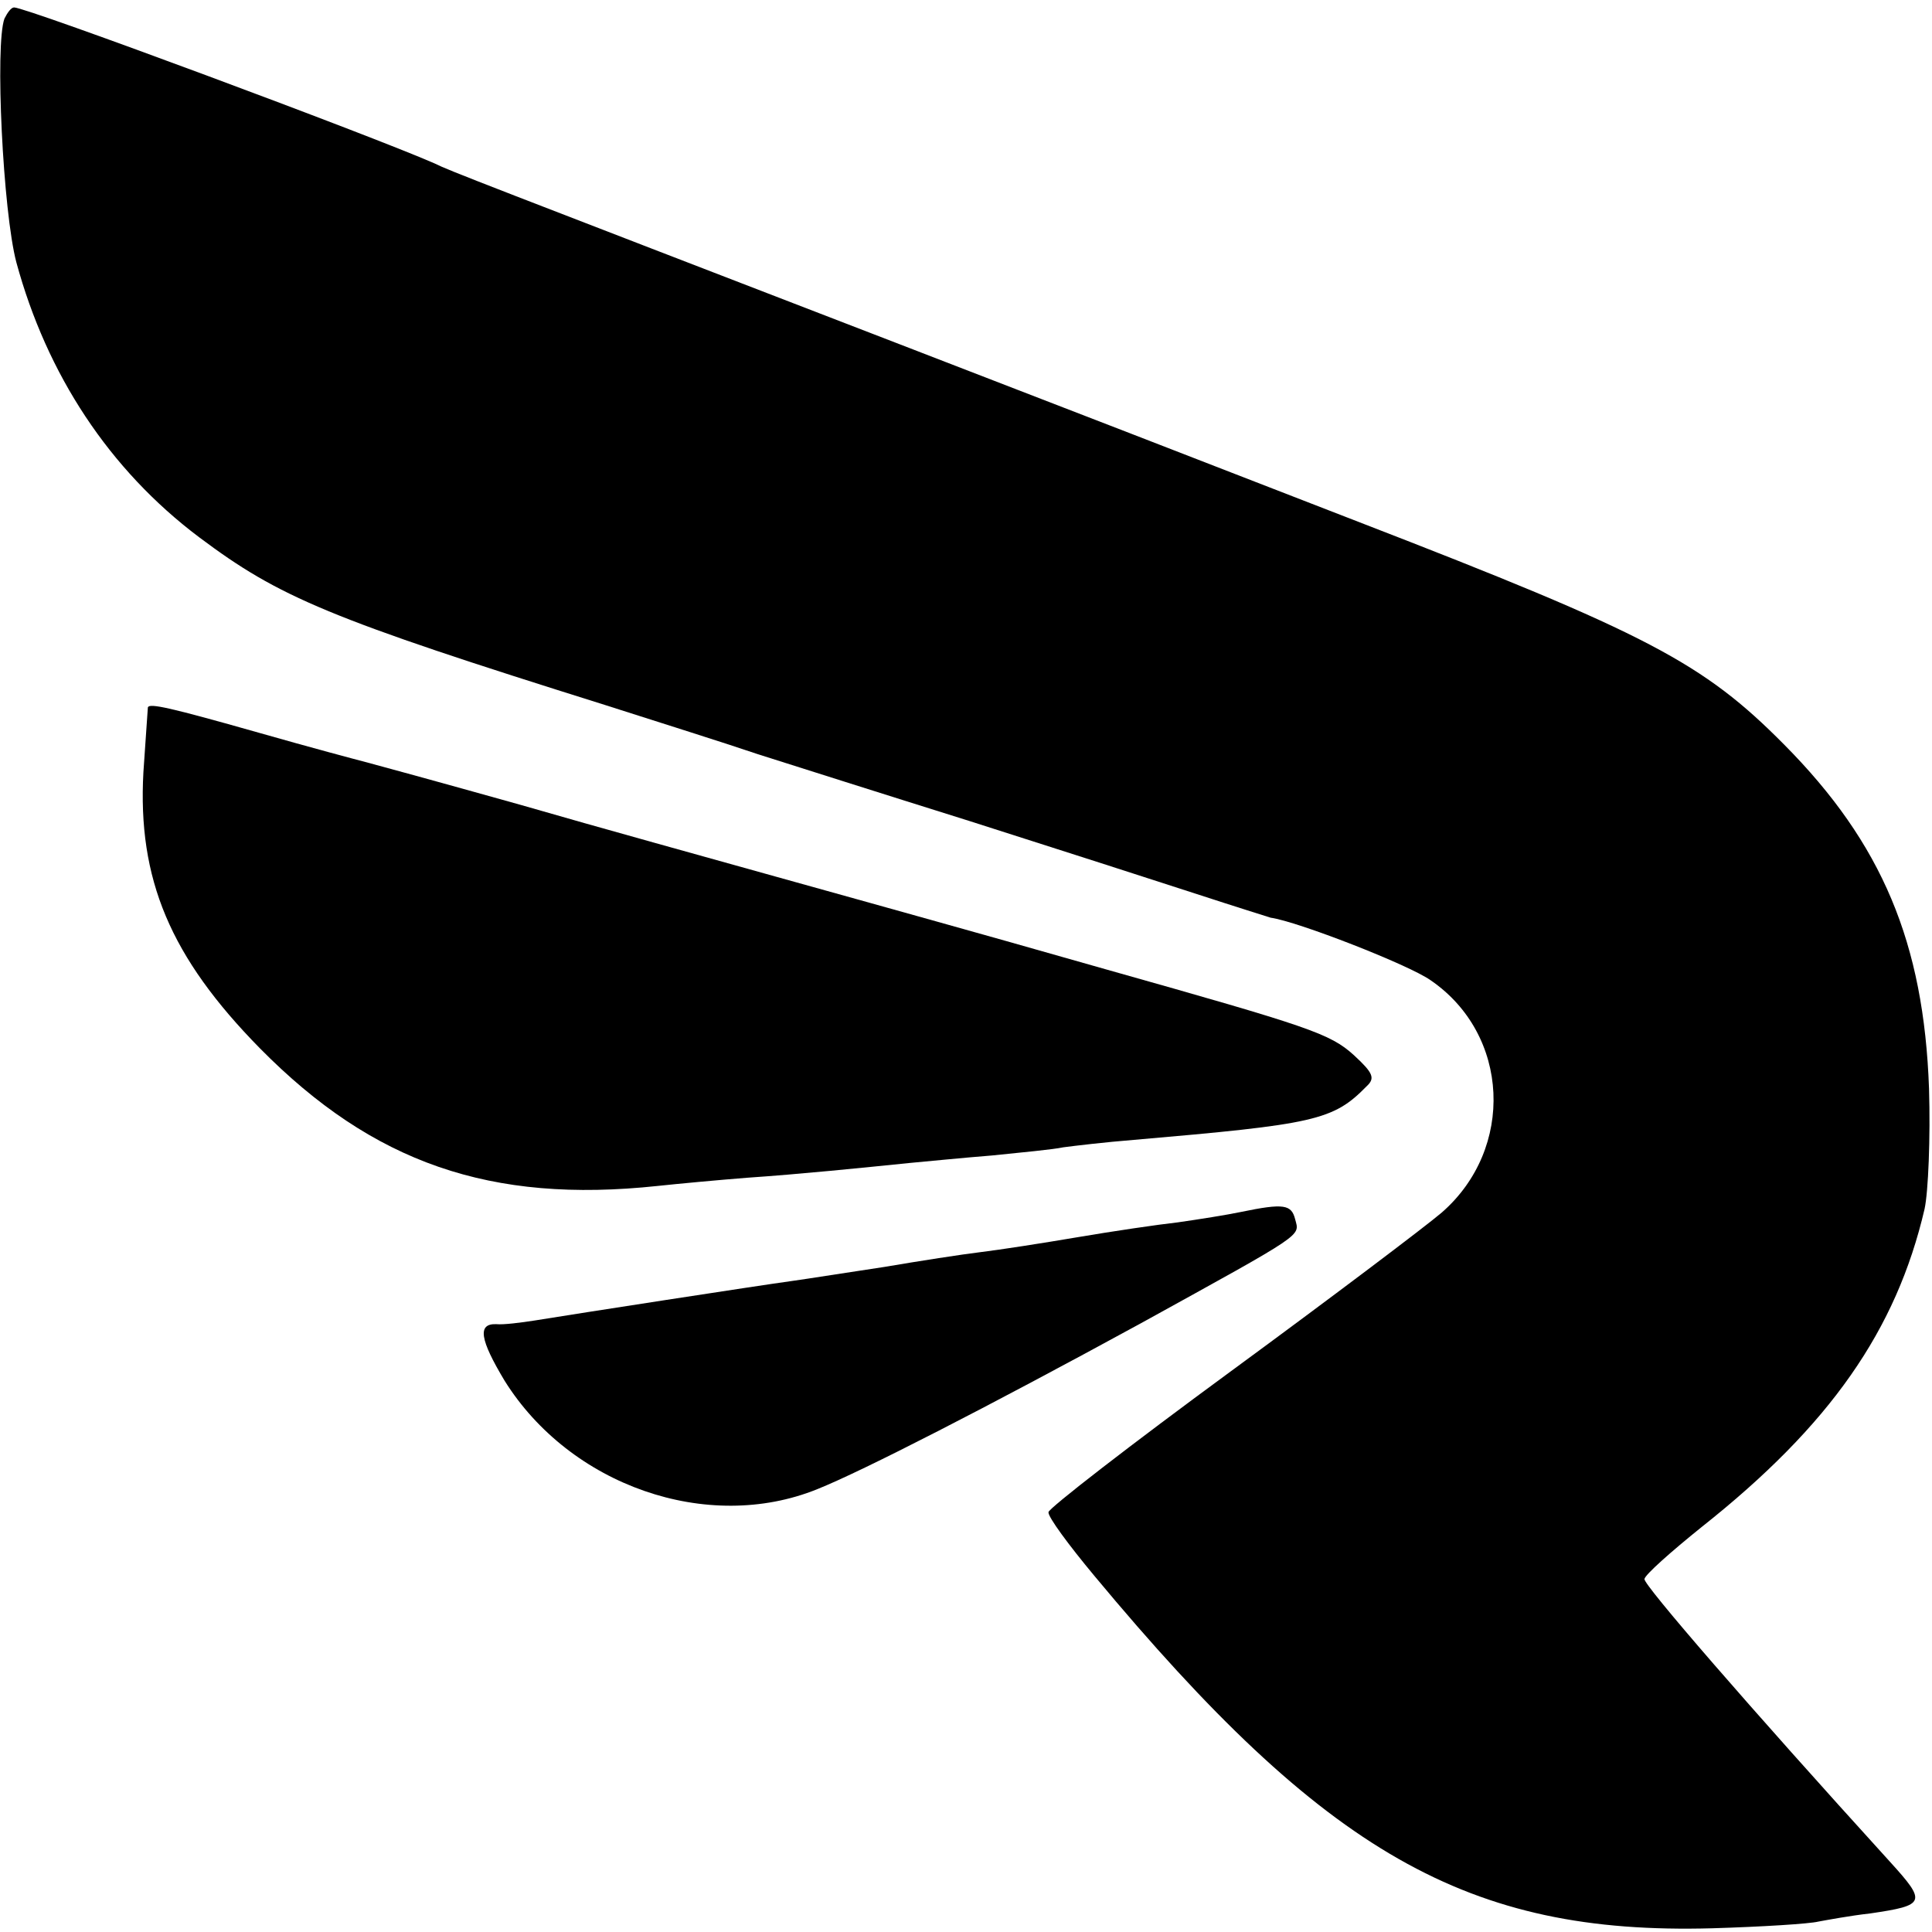 <?xml version="1.0" standalone="no"?>
<!DOCTYPE svg PUBLIC "-//W3C//DTD SVG 20010904//EN"
 "http://www.w3.org/TR/2001/REC-SVG-20010904/DTD/svg10.dtd">
<svg version="1.0" xmlns="http://www.w3.org/2000/svg"
 width="260pt" height="260pt" viewBox="0 0 260 260"
 preserveAspectRatio="xMidYMid meet">
<g transform="translate(0,260) scale(0.1,-0.1)"
fill="#000000" stroke="none">
<path d="M6 2575 c-13 -35 -2 -260 16 -328 41 -151 125 -279 246 -370 108 -81
174 -109 547 -226 72 -23 164 -52 205 -66 41 -13 170 -54 285 -90 116 -37 253
-81 305 -98 52 -17 97 -31 100 -32 36 -5 185 -63 215 -84 107 -73 114 -227 15
-313 -21 -18 -148 -114 -283 -213 -135 -99 -246 -185 -246 -190 -1 -6 27 -44
62 -86 311 -374 503 -483 831 -474 67 2 131 6 143 9 11 2 43 8 70 11 75 11 76
15 26 70 -190 209 -331 372 -330 380 1 6 36 37 77 70 173 137 262 265 300 428
5 23 8 96 6 162 -7 196 -63 330 -195 463 -109 110 -183 149 -571 299 -162 63
-441 171 -620 240 -565 218 -605 233 -625 243 -84 37 -549 210 -566 210 -4 0
-9 -7 -13 -15z"/>
<path d="M199 1648 c0 -2 -3 -41 -6 -87 -8 -144 36 -249 157 -372 152 -154
310 -209 535 -185 28 3 82 8 120 11 73 5 151 13 220 20 22 2 72 7 110 10 39 4
82 8 96 11 15 2 57 7 95 10 243 21 268 26 313 72 12 11 9 18 -17 42 -32 29
-59 38 -332 115 -91 26 -194 55 -230 65 -36 10 -132 37 -215 60 -82 23 -238
66 -345 97 -107 30 -202 56 -210 58 -8 2 -72 19 -142 39 -120 34 -147 40 -149
34z"/>
<path d="M1670 969 c-19 -4 -57 -10 -85 -14 -27 -3 -88 -12 -135 -20 -47 -8
-105 -17 -130 -20 -25 -3 -83 -12 -130 -20 -47 -7 -103 -16 -125 -19 -44 -6
-290 -44 -345 -53 -19 -3 -43 -6 -52 -5 -26 1 -22 -21 11 -76 88 -141 273
-206 421 -146 60 24 228 110 435 223 223 123 214 117 208 140 -5 20 -15 22
-73 10z"/>
</g>
</svg>
